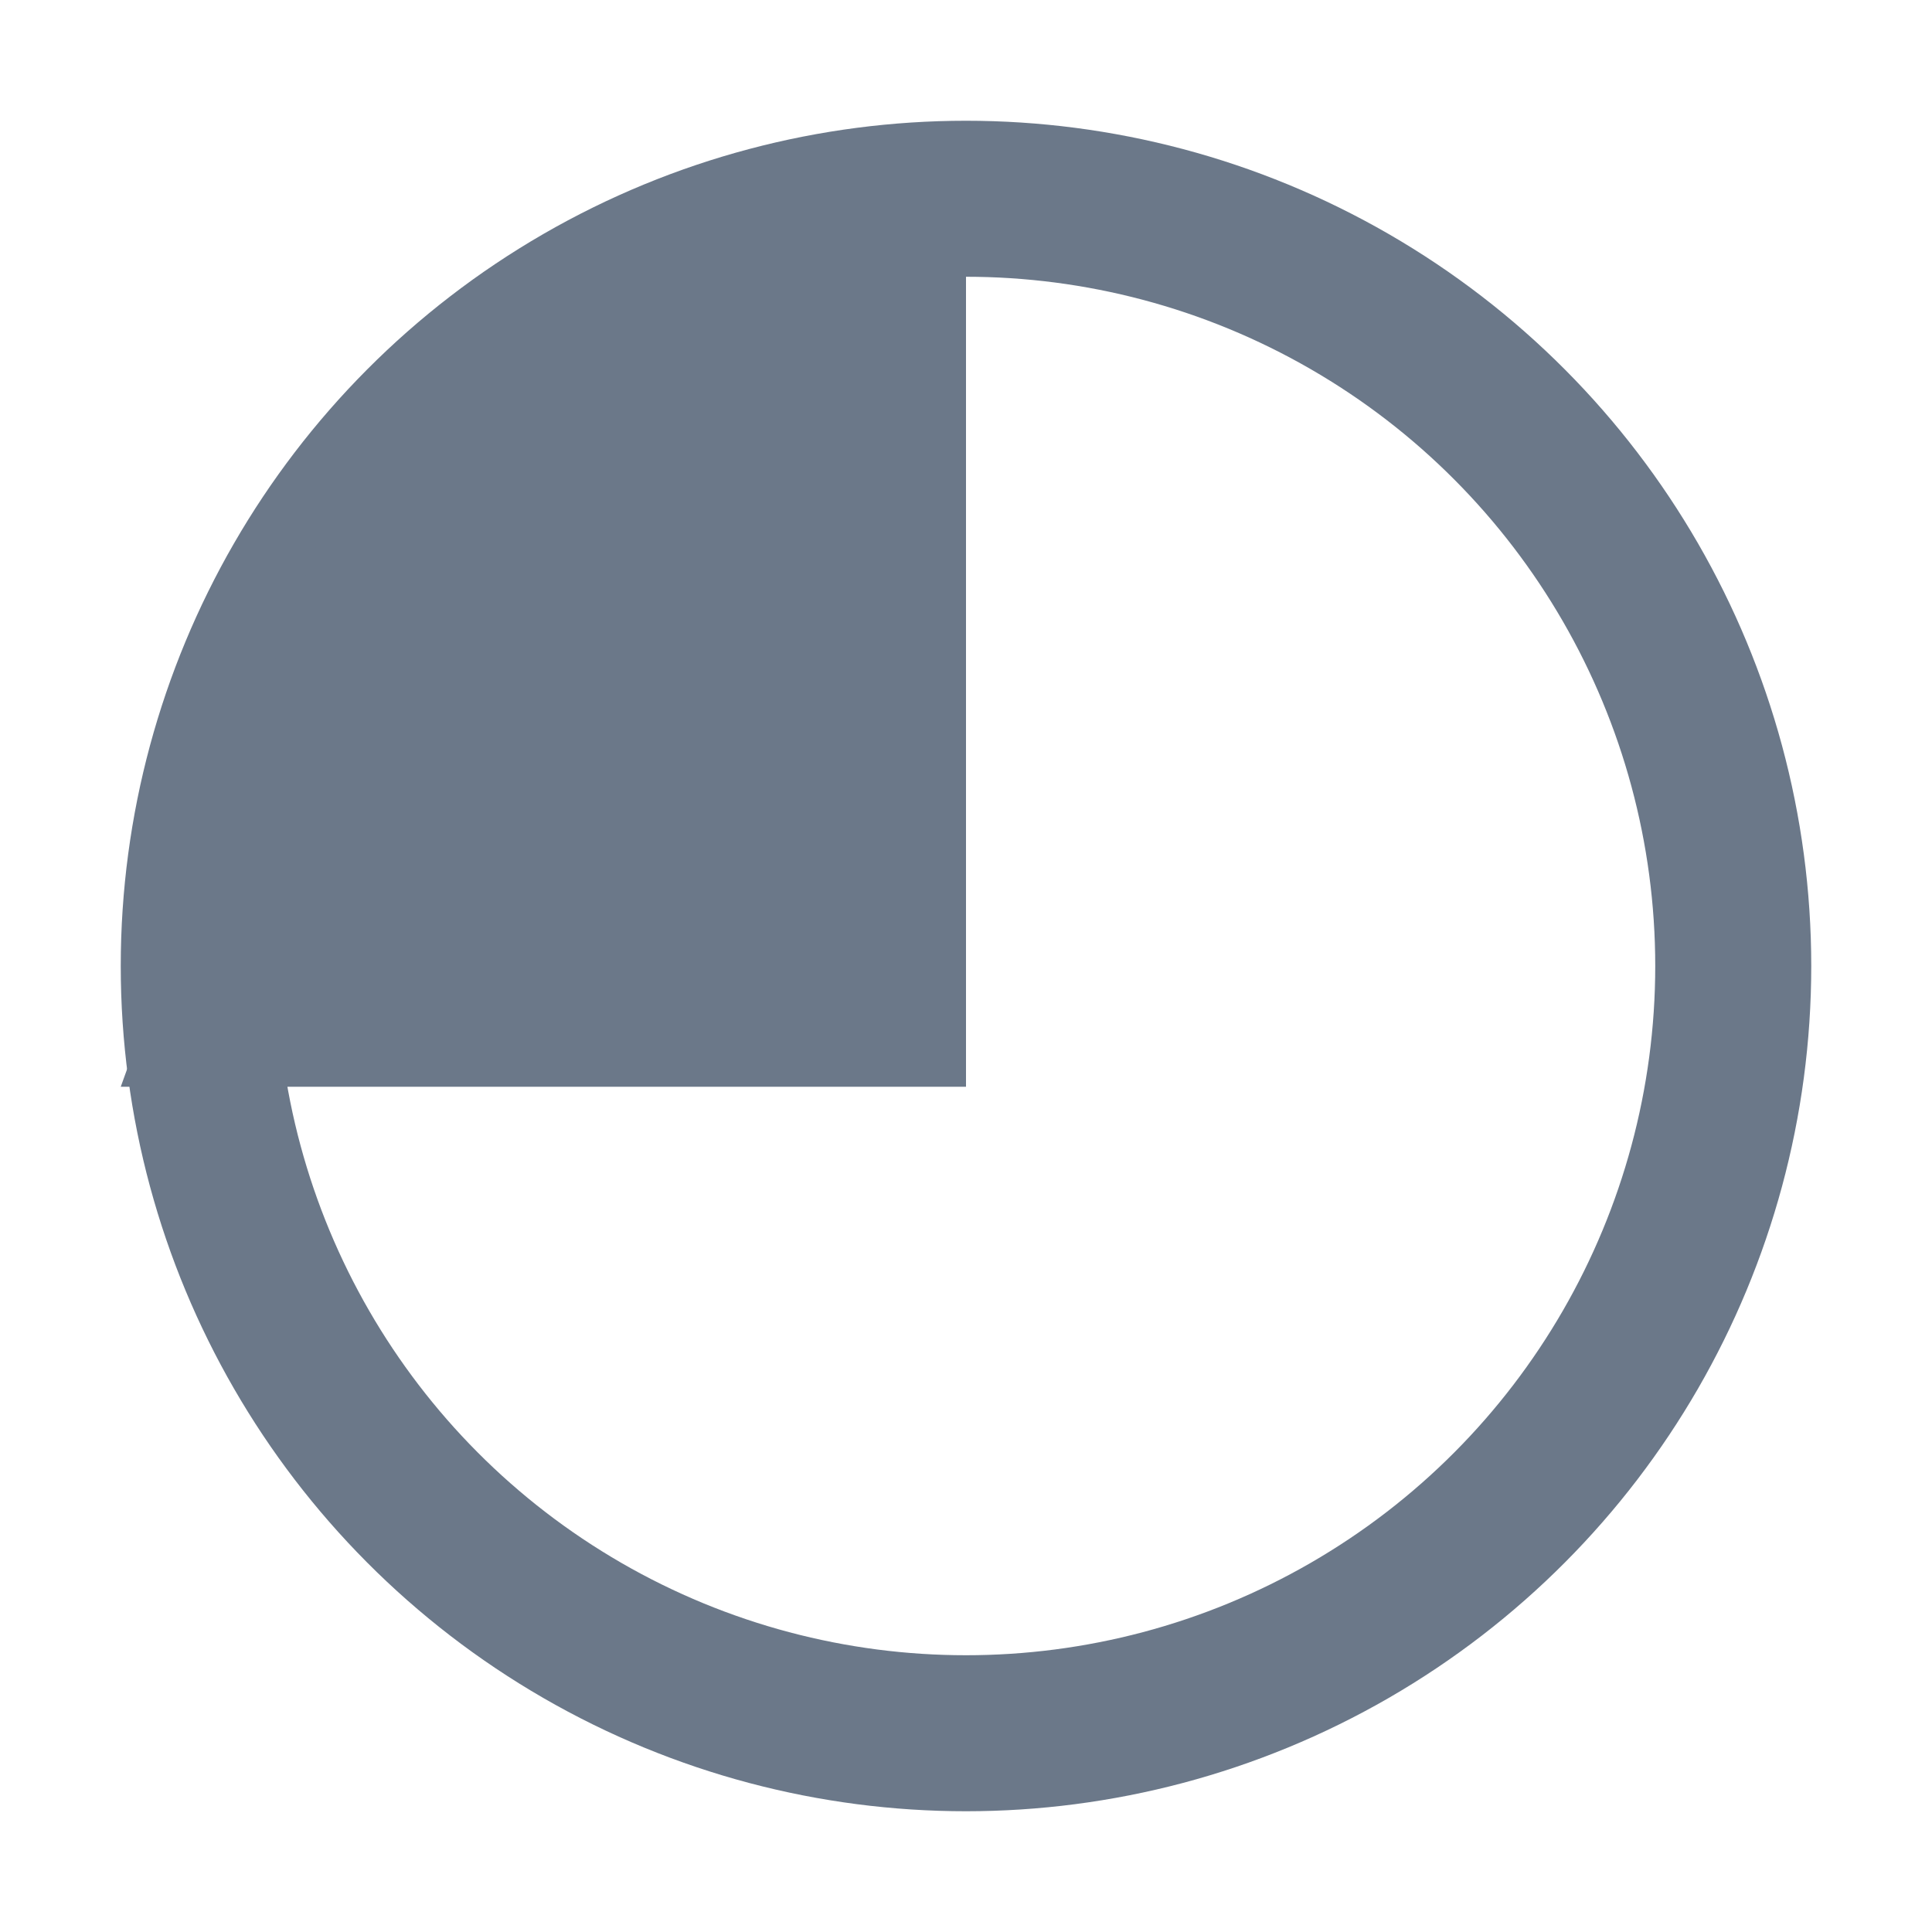 <svg width="16" height="16" viewBox="0 0 16 16" fill="none" xmlns="http://www.w3.org/2000/svg">
<circle cx="8" cy="8" r="6.354" stroke="#6B7889" stroke-width="1.292"/>
<path d="M8 9H1L2.75 4.154L5 2H8V9Z" fill="#6B7889"/>
</svg>
